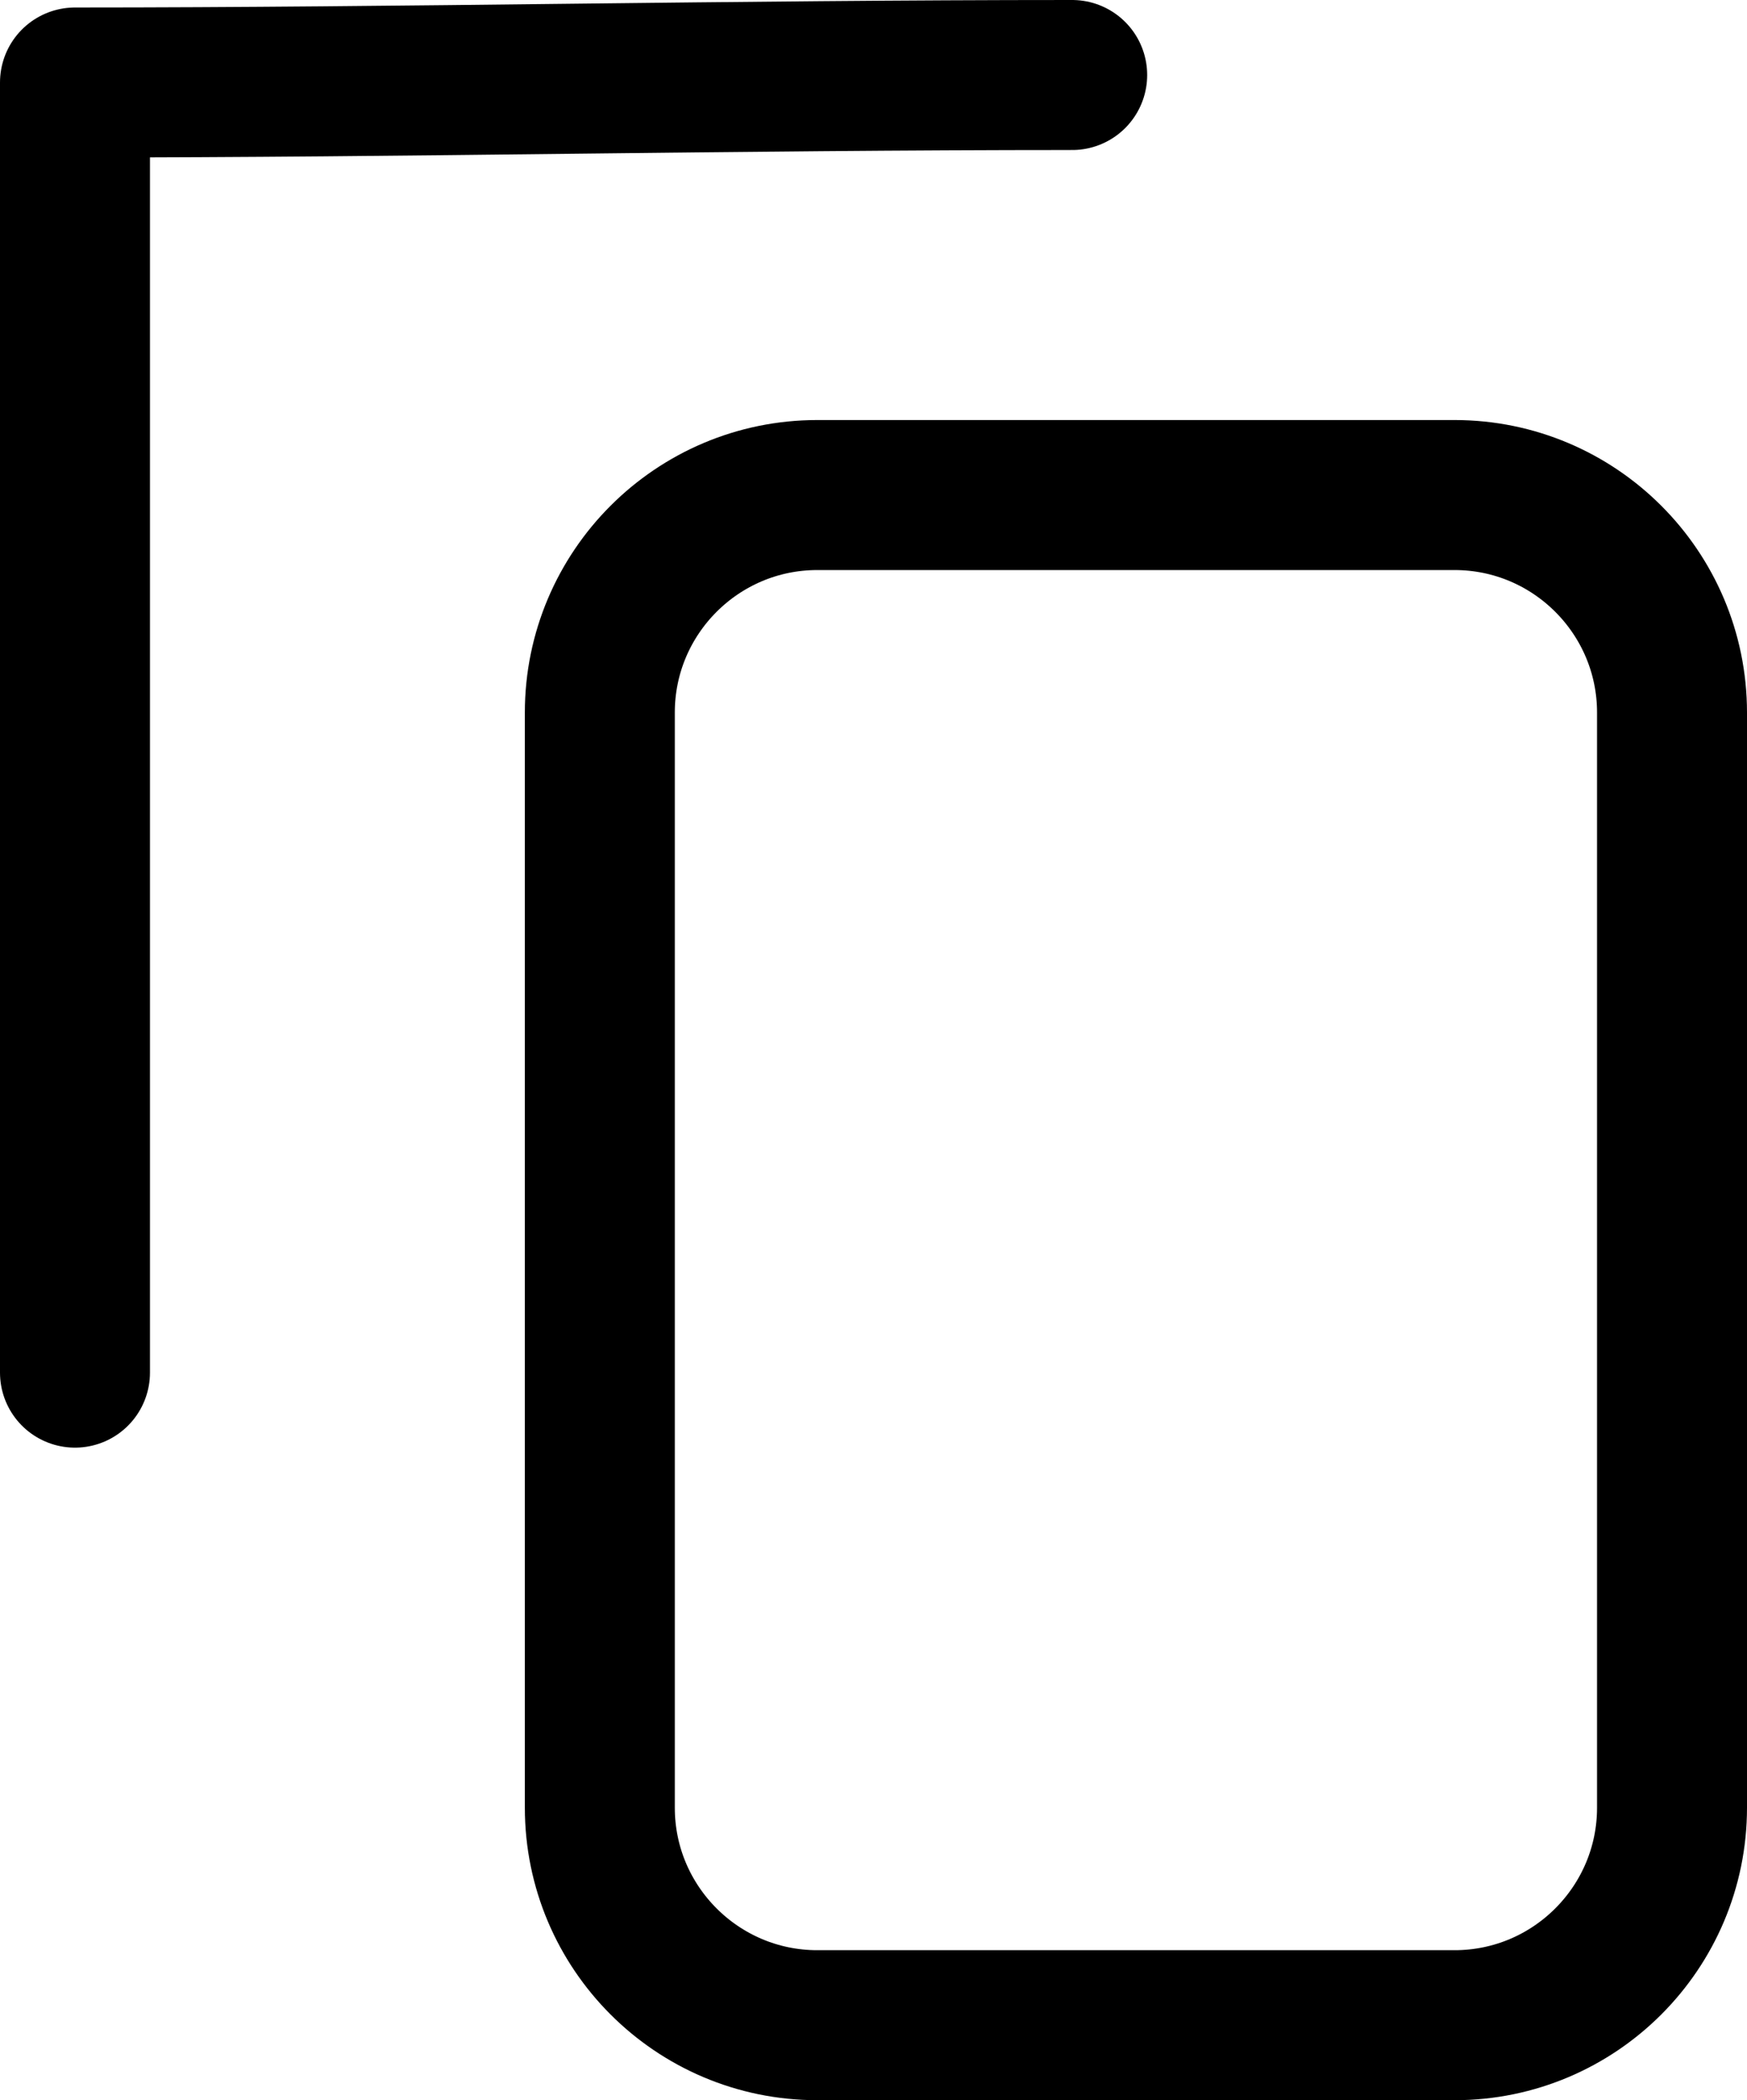 <?xml version="1.0" encoding="utf-8"?>
<!-- Generator: Adobe Illustrator 26.2.1, SVG Export Plug-In . SVG Version: 6.00 Build 0)  -->
<svg version="1.1" id="Layer_1" xmlns="http://www.w3.org/2000/svg" xmlns:xlink="http://www.w3.org/1999/xlink" x="0px" y="0px"
	 viewBox="0 0 23.3 28" style="enable-background:new 0 0 23.3 28;" xml:space="preserve">
<style type="text/css">
	.st0{fill:#171719;}
	.st1{opacity:0.1;}
	.st2{fill:#9DDEFD;}
	.st3{fill:#5671C0;}
	.st4{fill:#5671C0;stroke:#5671C0;stroke-linecap:round;stroke-linejoin:round;stroke-miterlimit:10;}
	.st5{fill:none;stroke:#5671C0;stroke-linecap:round;stroke-linejoin:round;stroke-miterlimit:10;}
	.st6{fill:url(#SVGID_1_);}
	.st7{fill:url(#SVGID_00000034799798818513203180000006681252654994449586_);}
	.st8{fill:url(#SVGID_00000062193738367920372320000014324586741332720528_);}
	.st9{fill:url(#SVGID_00000084493400578574876390000011605550142208060801_);}
	.st10{opacity:0.49;fill:url(#SVGID_00000019655876814343521710000017783609413568822683_);}
	.st11{fill:none;stroke:#6485D8;stroke-width:4;stroke-linecap:round;stroke-miterlimit:10;}
	.st12{fill:#E1E1E5;}
	.st13{fill:#000000;}
	.st14{fill:url(#SVGID_00000047046244923001705640000016940142581227576469_);}
	.st15{fill:url(#SVGID_00000133510561143742839180000007170644623417065388_);}
	.st16{fill:url(#SVGID_00000037692742210772773080000016176048650907880088_);}
	.st17{fill:url(#SVGID_00000158730558866810376790000003442978701728112316_);}
	.st18{fill:url(#SVGID_00000031889749324821918070000007726467170873390749_);}
	.st19{fill:url(#SVGID_00000109022268232741725260000000611480801852103307_);}
	.st20{fill:url(#SVGID_00000066507138013816761290000009407673830569536921_);}
	.st21{fill:url(#SVGID_00000002345809935730325760000013472110330359883442_);}
	.st22{fill:url(#SVGID_00000064345952100471945260000002068623841367868842_);}
	.st23{fill:url(#SVGID_00000069367820809786100250000015106278246022642839_);}
	.st24{fill:url(#SVGID_00000181776885587953398520000017943899353842683830_);}
	.st25{fill:url(#SVGID_00000125586196653691688580000013294525919126070713_);}
	.st26{fill:url(#SVGID_00000023244948217151703300000004613038290910268328_);}
	.st27{fill:url(#SVGID_00000038393252414667359060000011953191477228037294_);}
	.st28{fill:none;stroke:#E1F5FF;stroke-width:5;stroke-linecap:round;stroke-miterlimit:10;}
	.st29{fill:url(#SVGID_00000170259663883785658040000015409058253798469285_);}
	.st30{fill:url(#SVGID_00000039108375322510956560000000962535063618046354_);}
	.st31{fill:url(#SVGID_00000180337002124213143150000005413097883140069004_);}
	.st32{fill:url(#SVGID_00000106105933397033092830000000259261323908839054_);}
	.st33{opacity:0.52;}
	.st34{opacity:0.31;fill:#FFFFFF;}
	.st35{fill:none;stroke:#E1F5FF;stroke-width:10;stroke-linecap:round;stroke-linejoin:round;stroke-miterlimit:10;}
	.st36{fill:#AAB6EA;}
	.st37{opacity:0.12;fill:#E1F5FF;}
	.st38{fill:#F8D166;}
	.st39{fill:none;stroke:#F8D166;stroke-width:6;stroke-linecap:round;stroke-linejoin:round;stroke-miterlimit:10;}
	.st40{opacity:0.1;fill:#9DDEFD;}
	.st41{fill:#00CA6F;}
	.st42{fill:none;stroke:#9DDEFD;stroke-width:22;stroke-linecap:round;stroke-linejoin:round;stroke-miterlimit:10;}
	.st43{fill:#111111;}
	.st44{fill:none;stroke:#000000;stroke-width:2;stroke-linecap:round;stroke-linejoin:round;stroke-miterlimit:10;}
	.st45{fill:none;stroke:#000000;stroke-width:3;stroke-linecap:round;stroke-linejoin:round;stroke-miterlimit:10;}
	.st46{fill:#111111;stroke:#5671C0;stroke-miterlimit:10;}
	.st47{fill:#C35650;}
	.st48{fill:#693AA0;stroke:#000000;stroke-width:3;stroke-miterlimit:10;}
	.st49{fill:#000000;stroke:#000000;stroke-width:2;stroke-linecap:round;stroke-linejoin:round;stroke-miterlimit:10;}
	.st50{fill:#693AA0;stroke:#000000;stroke-miterlimit:10;}
	.st51{fill:#000000;stroke:#000000;stroke-width:0.75;stroke-linecap:round;stroke-linejoin:round;stroke-miterlimit:10;}
	.st52{fill:#000000;stroke:#000000;stroke-width:0.5;stroke-linecap:round;stroke-linejoin:round;stroke-miterlimit:10;}
	.st53{fill:none;stroke:#000000;stroke-linecap:round;stroke-linejoin:round;stroke-miterlimit:10;}
	.st54{fill:#17171A;stroke:#B8BAC1;stroke-miterlimit:10;}
	.st55{fill:#EA009D;}
	.st56{fill:#000000;stroke:#FFFFFF;stroke-width:4;stroke-linecap:round;stroke-miterlimit:10;}
	.st57{fill:#111111;stroke:#94969B;stroke-miterlimit:10;}
</style>
<g>
	<path class="st44" d="M19.4,27h-8.5c-1.6,0-2.9-1.3-2.9-2.9V9.5c0-1.6,1.3-2.9,2.9-2.9h8.5c1.6,0,2.9,1.3,2.9,2.9v14.6
		C22.3,25.7,21,27,19.4,27z"/>
	<path class="st44" d="M14.3,1C9.8,1,5.4,1.1,1,1.1c0,5.7,0,11.5,0,17.2"/>
</g>
</svg>
